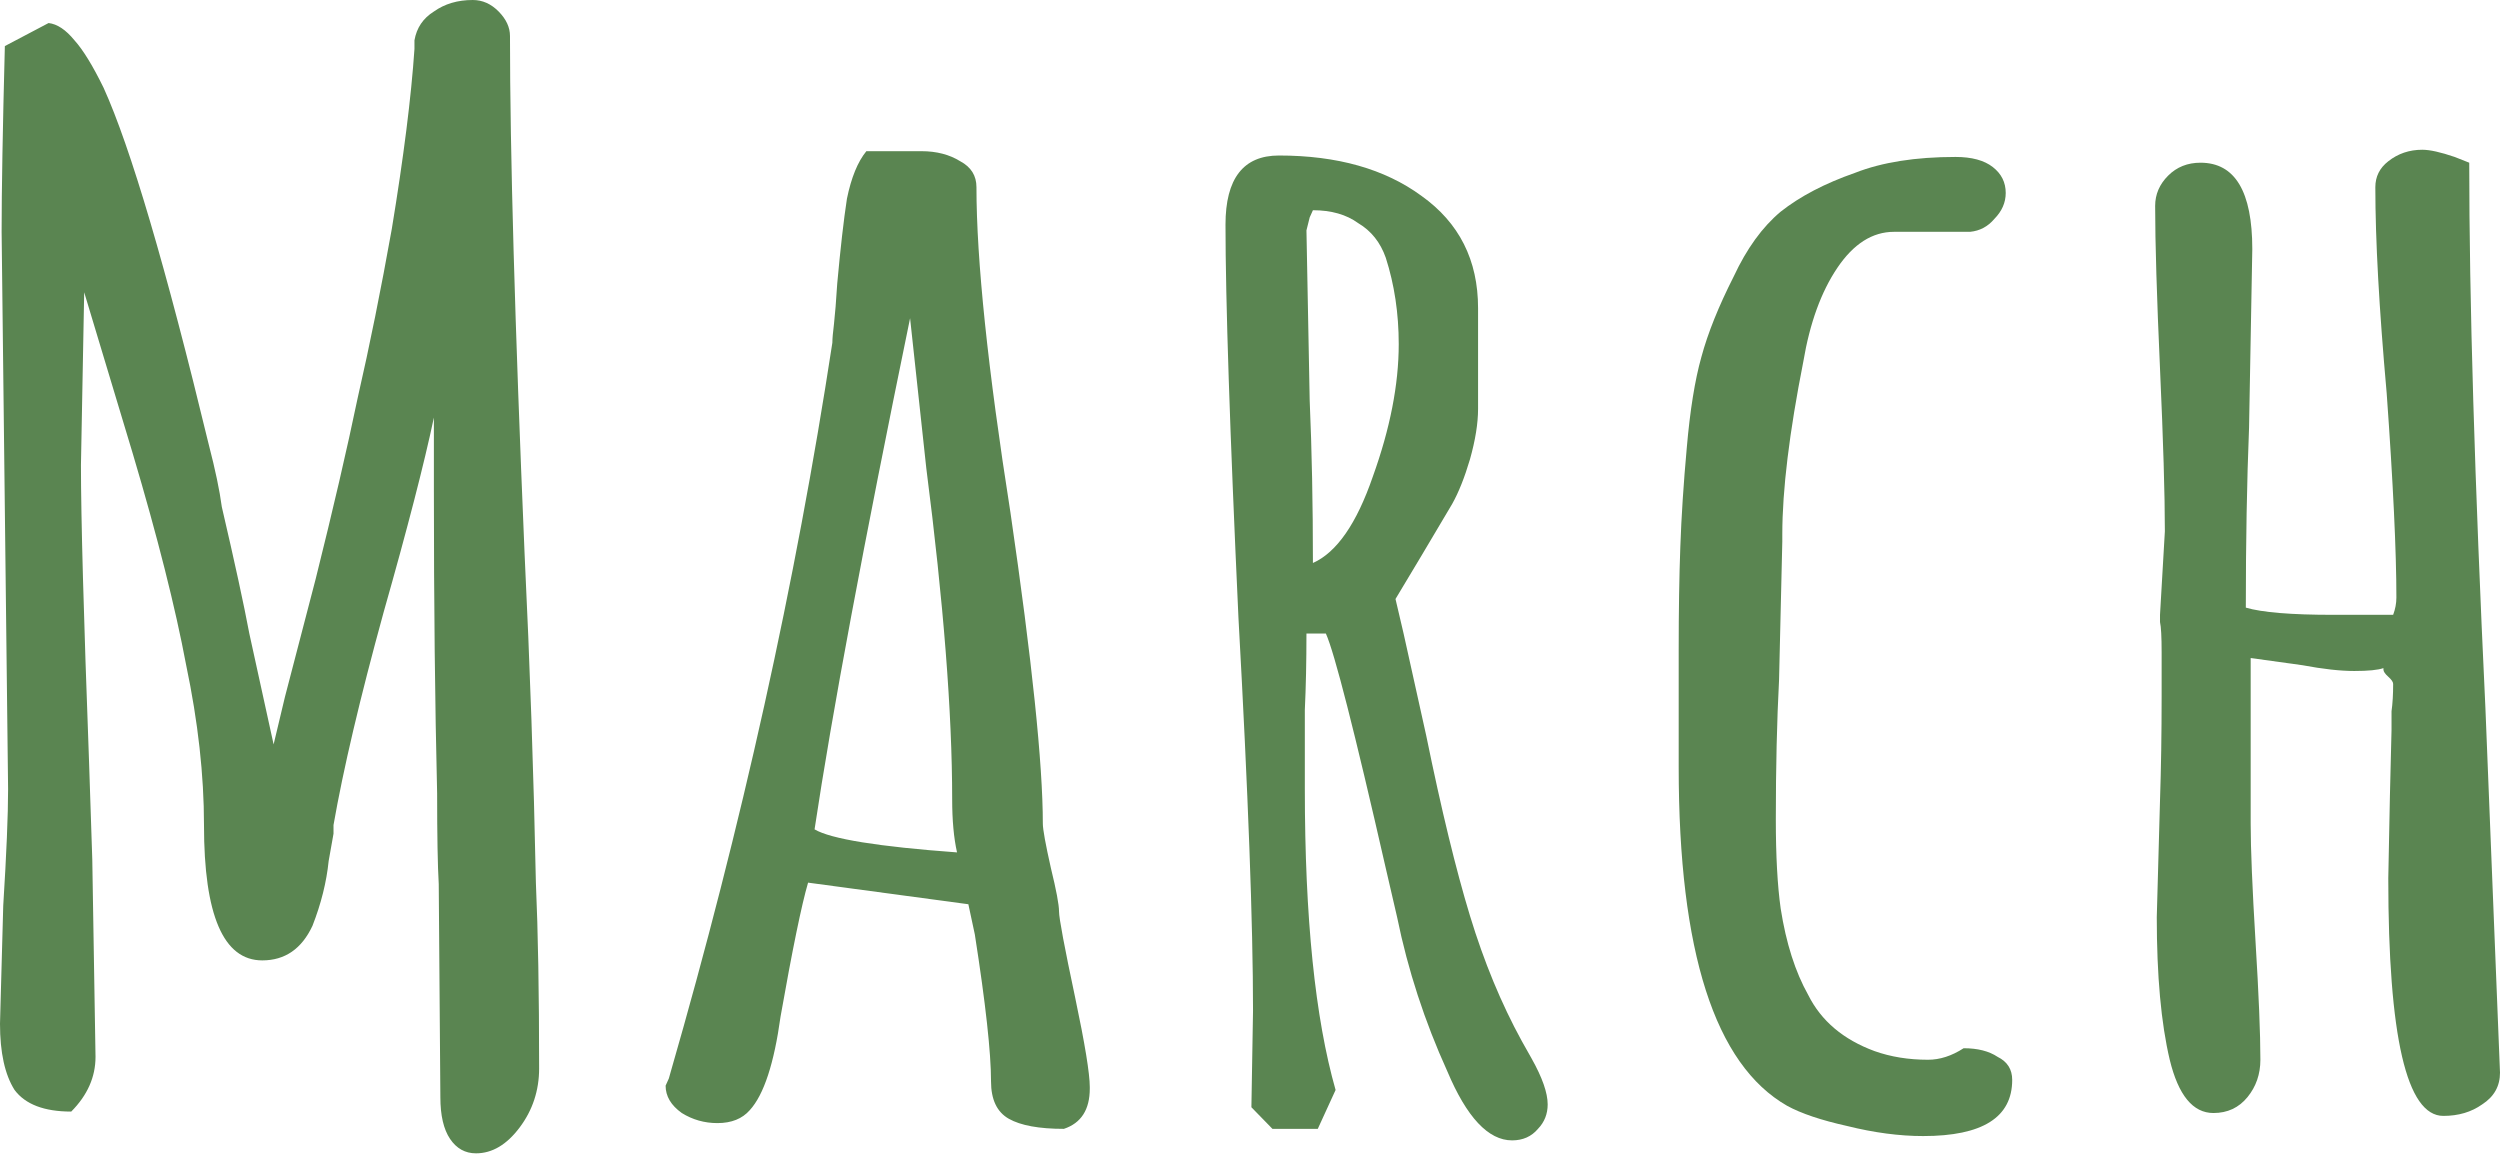 <svg width="888" height="411" viewBox="0 0 888 411" fill="none" xmlns="http://www.w3.org/2000/svg">
<path d="M169.069 409.664C165.235 409.664 162.169 407.96 159.868 404.549C157.568 401.141 156.418 396.197 156.418 389.717L155.843 314.024C155.459 307.547 155.268 296.806 155.268 281.804C154.501 250.095 154.117 214.294 154.117 174.401V148.318C150.667 164.684 144.725 187.699 136.291 217.362C127.856 248.049 121.914 273.28 118.463 293.055V296.124L116.738 305.84C115.972 313.343 114.055 321.014 110.988 328.856C107.154 337.04 101.212 341.132 93.16 341.132C79.359 341.132 72.458 325.106 72.458 293.055C72.458 275.325 70.35 256.402 66.133 236.286C62.299 215.828 55.973 190.767 47.156 161.104L29.903 103.822L28.753 165.195C28.753 183.607 29.712 218.726 31.629 270.552L32.779 305.33L33.929 375.398C33.929 382.556 31.054 389.036 25.303 394.832C15.719 394.832 9.009 392.276 5.176 387.161C1.725 381.704 0 373.862 0 363.635L1.15 321.695C2.3 303.284 2.875 289.476 2.875 280.269L0.575 82.342C0.575 67.681 0.958 45.689 1.725 16.366L17.252 8.183C20.319 8.524 23.386 10.57 26.453 14.32C29.52 17.73 32.97 23.356 36.804 31.198C46.389 52.338 58.848 94.617 74.183 158.035C76.484 166.9 78.017 174.231 78.784 180.027C83.384 199.803 86.643 214.805 88.56 225.034L97.186 264.415L101.212 247.537L112.138 205.599C118.272 181.05 123.256 159.57 127.09 141.158C131.307 122.746 135.332 102.8 139.166 81.319C143.383 55.747 146.067 34.437 147.217 17.389V14.32C147.983 9.888 150.284 6.478 154.117 4.092C157.951 1.364 162.552 0 167.919 0C171.37 0 174.436 1.364 177.12 4.092C179.804 6.819 181.146 9.717 181.146 12.786C181.146 53.701 182.871 114.904 186.321 196.393C188.238 236.286 189.58 275.325 190.347 313.514C191.113 330.902 191.497 352.895 191.497 379.49C191.497 387.332 189.196 394.322 184.596 400.457C179.995 406.595 174.82 409.664 169.069 409.664Z" fill="#5A8551"/>
<path d="M377.89 400.97C369.073 400.97 362.557 399.776 358.339 397.388C354.121 395.003 352.012 390.569 352.012 384.092C352.012 373.862 350.095 356.474 346.261 331.925L343.963 321.185L287.03 313.514C284.73 321.356 281.471 337.211 277.254 361.076C274.954 377.783 271.312 388.865 266.328 394.322C263.644 397.388 259.811 398.924 254.827 398.924C250.226 398.924 246.009 397.73 242.175 395.342C238.341 392.615 236.424 389.378 236.424 385.625L237.575 383.069L238.15 381.023C263.453 293.396 282.621 206.963 295.656 121.723C295.656 120.359 295.848 118.143 296.231 115.074C296.615 111.664 296.998 106.891 297.381 100.754C298.532 88.138 299.682 78.08 300.832 70.579C302.365 63.077 304.666 57.452 307.732 53.701H327.286C332.653 53.701 337.252 54.895 341.086 57.281C344.92 59.327 346.837 62.395 346.837 66.487C346.837 92.4 350.863 130.929 358.915 182.073C366.58 234.58 370.414 271.404 370.414 292.544C370.414 294.59 371.374 299.875 373.291 308.399C375.208 316.241 376.165 321.356 376.165 323.741C376.165 326.129 378.082 336.356 381.916 354.428C385.366 370.793 387.091 381.365 387.091 386.138V386.648C387.091 394.151 384.025 398.924 377.89 400.97ZM339.937 302.774C338.785 297.658 338.212 291.351 338.212 283.849C338.212 253.163 335.143 213.952 329.011 166.218L323.26 113.028C306.775 193.154 295.465 253.674 289.331 294.59C295.081 297.999 311.95 300.728 339.937 302.774Z" fill="#5A8551"/>
<path d="M537.084 405.063C528.651 405.063 520.983 396.879 514.083 380.514C506.031 362.784 500.088 344.541 496.254 325.788L492.228 308.4C481.11 259.642 474.018 231.854 470.952 225.035H464.052C464.052 234.923 463.86 243.958 463.476 252.141V280.27C463.476 325.959 467.118 361.59 474.402 387.162L468.075 400.971H451.974L444.498 393.3L445.074 359.031C445.074 328.347 443.349 281.805 439.899 219.409C436.83 152.921 435.297 106.38 435.297 79.786C435.297 63.419 441.624 55.236 454.275 55.236C474.978 55.236 491.847 60.01 504.882 69.557C518.298 79.104 525.009 92.401 525.009 109.449V145.25C525.009 150.364 524.049 156.331 522.132 163.15C520.215 169.629 518.106 174.914 515.808 179.005L504.882 197.417L495.681 212.76L498.555 225.035L506.607 261.347C511.974 287.601 517.149 308.91 522.132 325.278C527.115 341.643 533.25 356.475 540.534 369.771L543.984 375.909C547.818 382.728 549.735 388.185 549.735 392.277C549.735 395.685 548.586 398.583 546.285 400.971C543.984 403.698 540.918 405.063 537.084 405.063ZM466.35 199.974C474.786 196.223 481.878 185.995 487.629 169.288C493.764 152.24 496.83 136.556 496.83 122.235C496.83 111.324 495.297 101.096 492.228 91.549C490.311 86.093 487.053 82.002 482.454 79.274C478.236 76.205 472.869 74.671 466.35 74.671L465.201 77.228L464.052 81.831L465.201 142.181C465.969 159.911 466.35 179.176 466.35 199.974Z" fill="#5A8551"/>
<path d="M683.105 403.528C674.672 403.528 665.66 402.334 656.078 399.949C646.877 397.903 639.783 395.515 634.8 392.788C609.114 378.127 596.271 338.065 596.271 272.6V230.662C596.271 217.023 596.463 204.919 596.847 194.349C597.228 183.439 597.995 171.676 599.144 159.06C600.296 145.763 602.021 135.022 604.322 126.839C606.62 118.315 610.455 108.768 615.822 98.199C620.424 88.311 625.982 80.639 632.498 75.184C639.401 69.728 648.218 65.126 658.952 61.375C668.537 57.624 680.42 55.749 694.607 55.749C700.358 55.749 704.766 56.942 707.835 59.329C710.901 61.716 712.433 64.784 712.433 68.535C712.433 71.945 711.092 75.013 708.408 77.741C706.11 80.469 703.232 82.003 699.783 82.344H672.755C665.087 82.344 658.377 86.606 652.626 95.13C646.878 103.654 642.851 114.735 640.55 128.374C635.567 153.605 633.074 174.062 633.074 189.746V192.304L631.925 241.402C631.157 256.063 630.773 272.6 630.773 291.012C630.773 303.967 631.349 314.539 632.498 322.72C634.415 334.996 637.676 345.223 642.275 353.407C646.877 362.614 654.735 369.262 665.853 373.354C671.604 375.4 677.93 376.423 684.83 376.423C689.048 376.423 693.264 375.058 697.482 372.331C702.465 372.331 706.491 373.354 709.56 375.4C713.01 377.104 714.734 379.831 714.734 383.581C714.734 396.88 704.192 403.528 683.105 403.528Z" fill="#5A8551"/>
<path d="M867.873 396.367C854.838 396.367 848.319 368.239 848.319 311.98L848.895 282.828L849.471 259.302V252.653C849.855 249.926 850.047 246.686 850.047 242.936C850.047 242.254 849.471 241.402 848.319 240.379C847.17 239.356 846.594 238.503 846.594 237.822V237.31C844.677 237.992 841.227 238.333 836.244 238.333C831.261 238.333 825.126 237.651 817.842 236.287C815.541 235.946 809.409 235.094 799.44 233.73V292.546C799.44 301.411 800.016 315.391 801.165 334.483C802.314 353.236 802.89 367.216 802.89 376.423C802.89 381.538 801.357 385.969 798.291 389.719C795.222 393.469 791.196 395.344 786.213 395.344C778.929 395.344 773.754 389.038 770.688 376.423C767.619 363.466 766.086 346.588 766.086 325.789L767.235 284.363C767.619 272.77 767.811 260.495 767.811 247.539V231.684C767.811 226.229 767.619 222.649 767.235 220.944V218.387L768.96 188.723C768.96 175.767 768.387 156.502 767.235 130.93C766.086 105.358 765.51 86.094 765.51 73.138C765.51 69.046 767.046 65.466 770.112 62.397C773.178 59.328 777.012 57.794 781.614 57.794C793.881 57.794 800.016 68.023 800.016 88.481L798.864 151.9C798.099 170.993 797.715 192.303 797.715 215.829C803.466 217.534 813.816 218.387 828.768 218.387H850.047C850.812 216.341 851.196 214.295 851.196 212.249C851.196 195.883 850.047 171.675 847.746 139.625C845.061 109.62 843.72 85.242 843.72 66.489C843.72 62.738 845.253 59.67 848.319 57.283C851.772 54.555 855.795 53.191 860.397 53.191C863.079 53.191 866.913 54.044 871.899 55.749L877.074 57.794C877.074 106.211 878.991 170.823 882.825 251.63L888 381.025C888 385.798 885.891 389.548 881.673 392.278C877.839 395.005 873.24 396.367 867.873 396.367Z" fill="#5A8551"/>
</svg>
